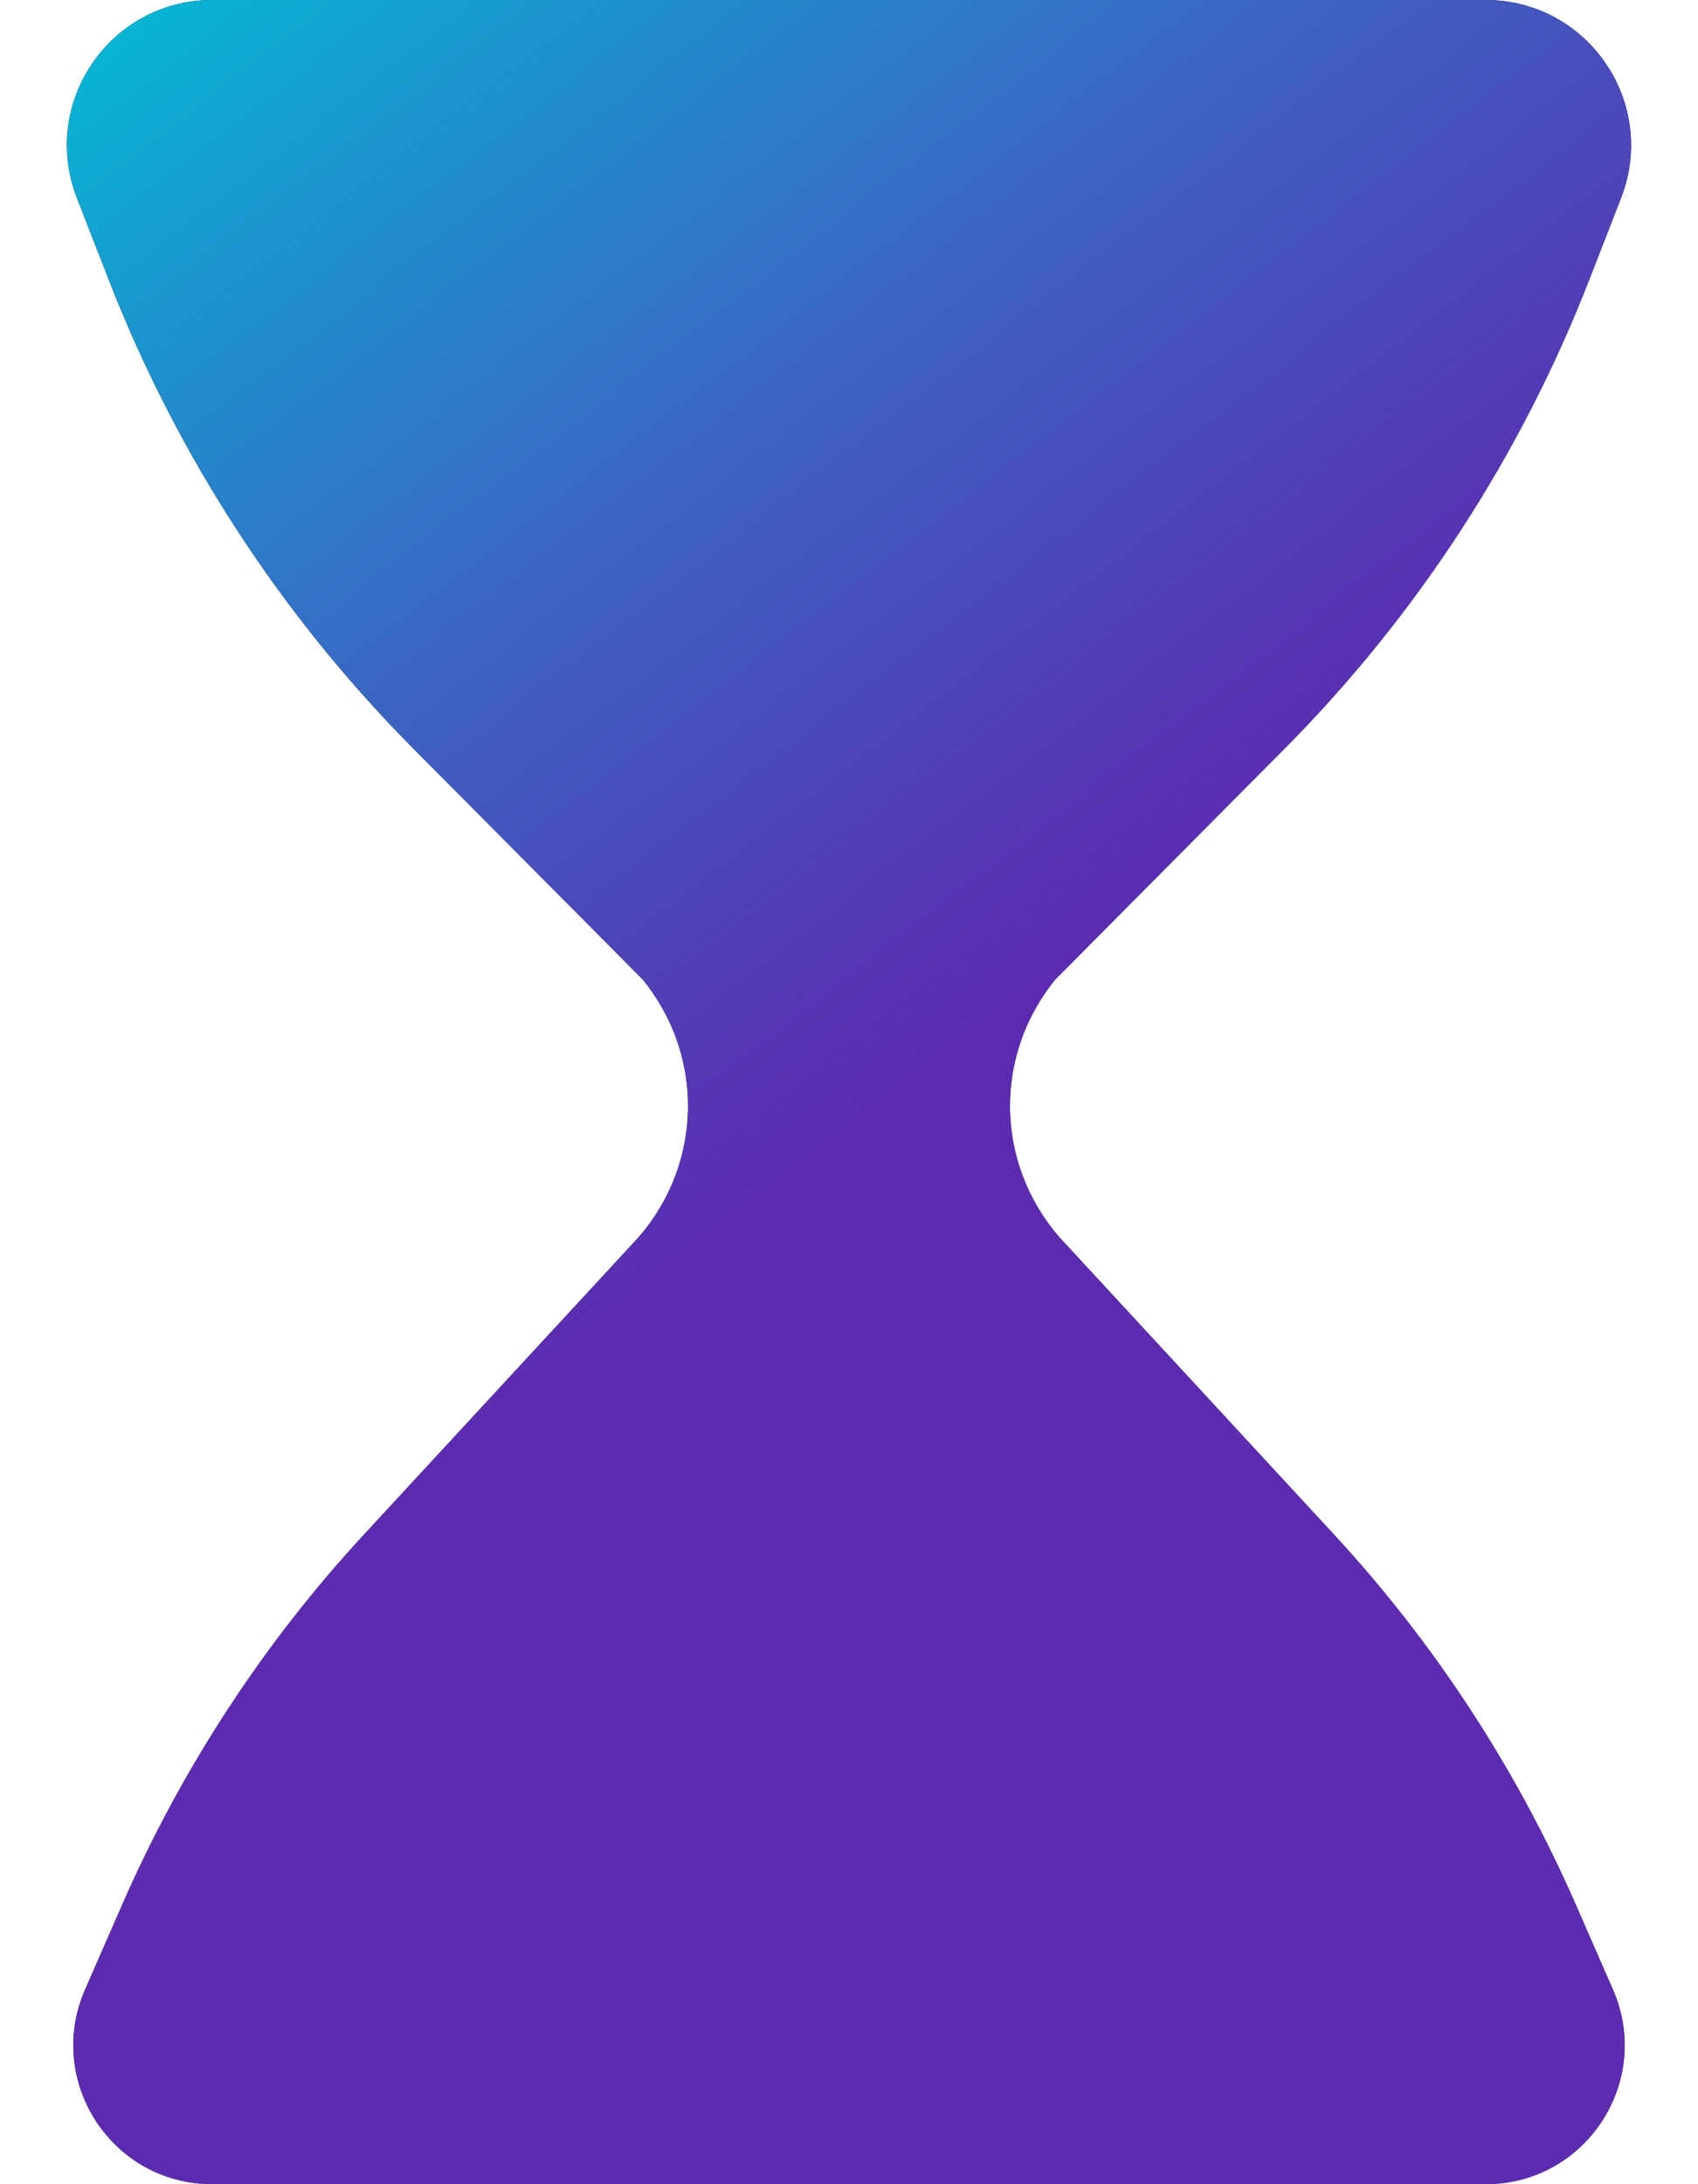 <svg width="14" height="18" viewBox="0 0 14 18" fill="none" xmlns="http://www.w3.org/2000/svg">
<path d="M12.25 0H1.75C0.908 0 0.329 0.846 0.634 1.631L0.897 2.306C1.46 3.753 2.315 5.068 3.409 6.17L5.299 8.072C5.808 8.697 5.796 9.579 5.27 10.191L3.004 12.643C2.174 13.541 1.5 14.572 1.009 15.693L0.701 16.397C0.371 17.153 0.925 18 1.75 18H12.25C13.075 18 13.629 17.153 13.299 16.397L12.991 15.693C12.5 14.572 11.826 13.541 10.996 12.643L8.73 10.191C8.204 9.579 8.192 8.697 8.701 8.072L10.591 6.17C11.685 5.068 12.54 3.753 13.103 2.306L13.366 1.631C13.671 0.846 13.092 0 12.25 0Z" fill="black"/>
<path d="M12.25 0H1.75C0.908 0 0.329 0.846 0.634 1.631L0.897 2.306C1.46 3.753 2.315 5.068 3.409 6.17L5.299 8.072C5.808 8.697 5.796 9.579 5.27 10.191L3.004 12.643C2.174 13.541 1.5 14.572 1.009 15.693L0.701 16.397C0.371 17.153 0.925 18 1.75 18H12.25C13.075 18 13.629 17.153 13.299 16.397L12.991 15.693C12.5 14.572 11.826 13.541 10.996 12.643L8.73 10.191C8.204 9.579 8.192 8.697 8.701 8.072L10.591 6.17C11.685 5.068 12.54 3.753 13.103 2.306L13.366 1.631C13.671 0.846 13.092 0 12.25 0Z" fill="url(#paint0_linear_10_30)"/>
<defs>
<linearGradient id="paint0_linear_10_30" x1="14" y1="18" x2="0.5" y2="0.5" gradientUnits="userSpaceOnUse">
<stop offset="0.5" stop-color="#7C3AED" stop-opacity="0.74"/>
<stop offset="1" stop-color="#06B6D4"/>
</linearGradient>
</defs>
</svg>

